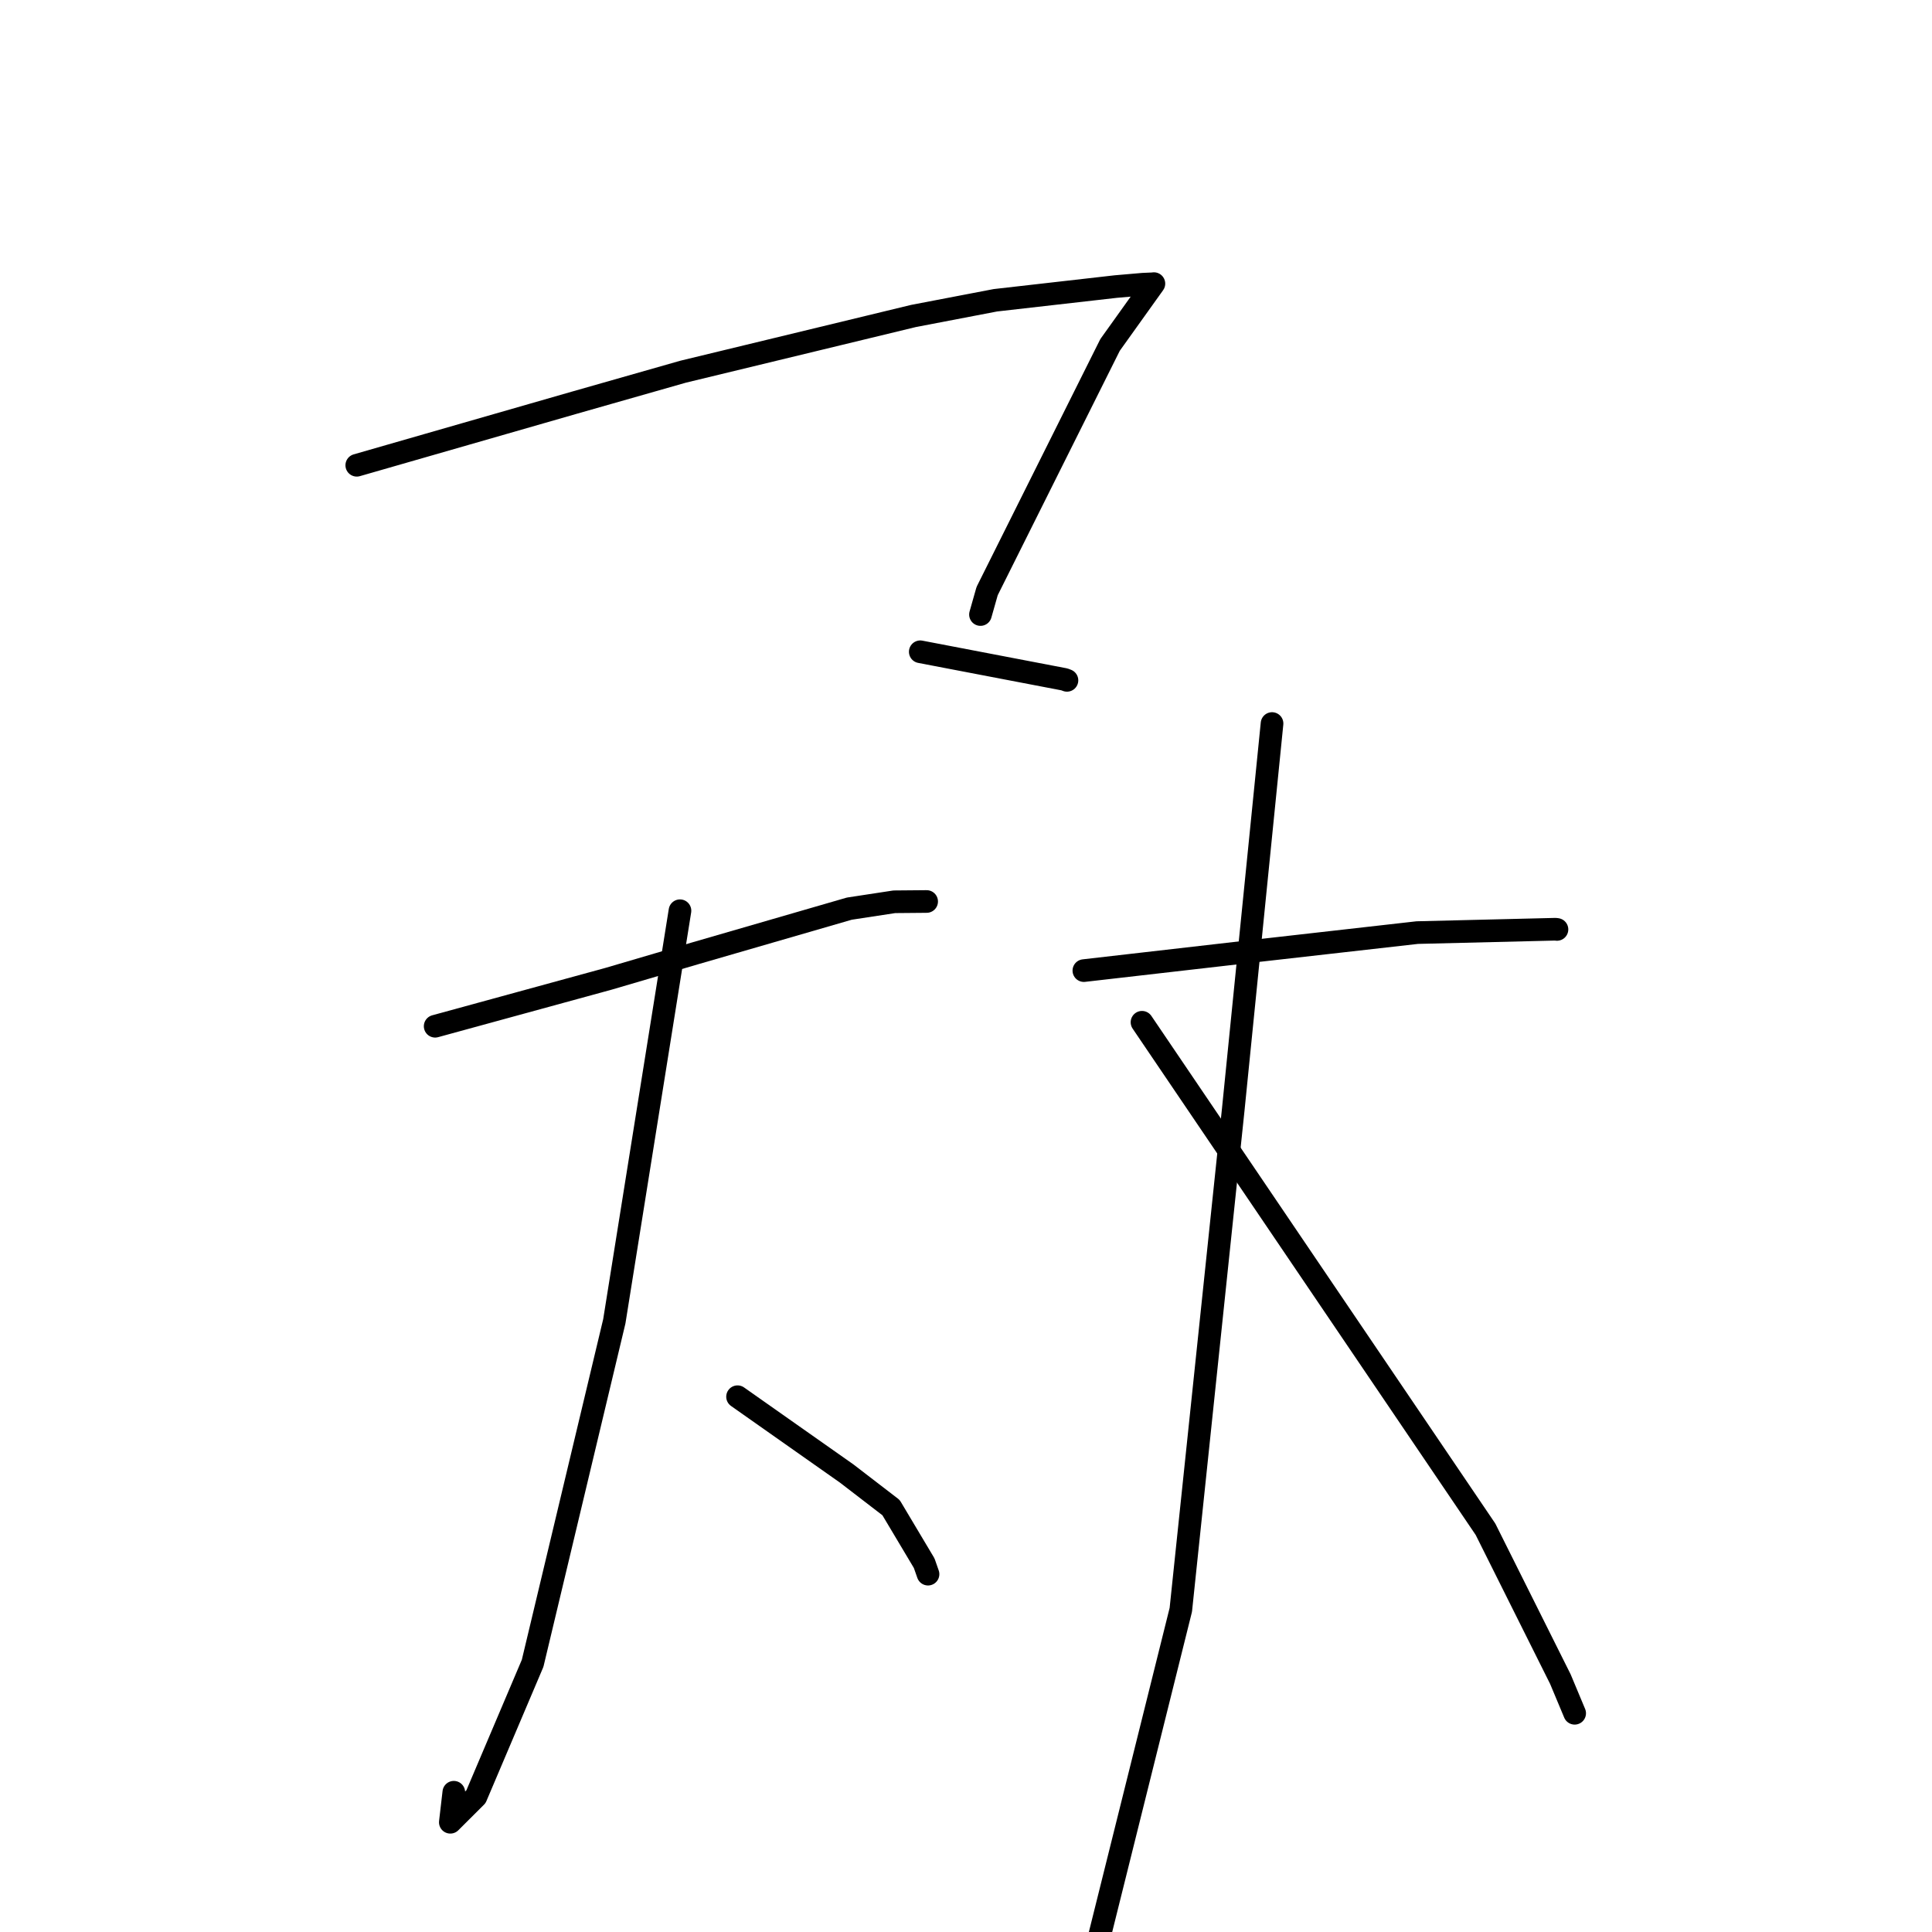 <?xml version="1.0" standalone="no"?>
    <svg width="256" height="256" xmlns="http://www.w3.org/2000/svg" version="1.1">
    <polyline stroke="black" stroke-width="3" stroke-linecap="round" fill="transparent" stroke-linejoin="round" points="47.274 61.65 61.708 57.499 76.142 53.349 90.519 49.251 121.04 41.869 131.894 39.788 147.843 37.972 151.438 37.661 152.868 37.598 152.889 37.587 152.895 37.583 152.898 37.582 147.086 45.709 130.8 78.322 129.918 81.429 " />
        <polyline stroke="black" stroke-width="3" stroke-linecap="round" fill="transparent" stroke-linejoin="round" points="121.94 86.363 131.491 88.193 141.041 90.022 141.378 90.15 " />
        <polyline stroke="black" stroke-width="3" stroke-linecap="round" fill="transparent" stroke-linejoin="round" points="57.661 135.982 69.152 132.837 80.643 129.691 92.068 126.334 112.537 120.401 118.503 119.49 122.748 119.453 122.786 119.453 " />
        <polyline stroke="black" stroke-width="3" stroke-linecap="round" fill="transparent" stroke-linejoin="round" points="90.1 120.676 85.749 147.88 81.399 175.084 70.576 220.394 63.07 238.068 59.67 241.459 60.133 237.482 " />
        <polyline stroke="black" stroke-width="3" stroke-linecap="round" fill="transparent" stroke-linejoin="round" points="97.729 185.071 104.958 190.159 112.187 195.246 118.069 199.768 122.459 207.13 122.968 208.583 " />
        <polyline stroke="black" stroke-width="3" stroke-linecap="round" fill="transparent" stroke-linejoin="round" points="143.618 128.61 154.162 127.4 164.706 126.19 187.793 123.574 206.1 123.128 206.307 123.154 " />
        <polyline stroke="black" stroke-width="3" stroke-linecap="round" fill="transparent" stroke-linejoin="round" points="168.552 95.872 165.979 121.473 163.406 147.074 156.464 213.31 143.598 264.942 137.211 273.367 137.934 264.19 " />
        <polyline stroke="black" stroke-width="3" stroke-linecap="round" fill="transparent" stroke-linejoin="round" points="151.321 135.455 174.079 169.044 196.837 202.634 206.757 222.49 208.651 227.018 " />
        </svg>